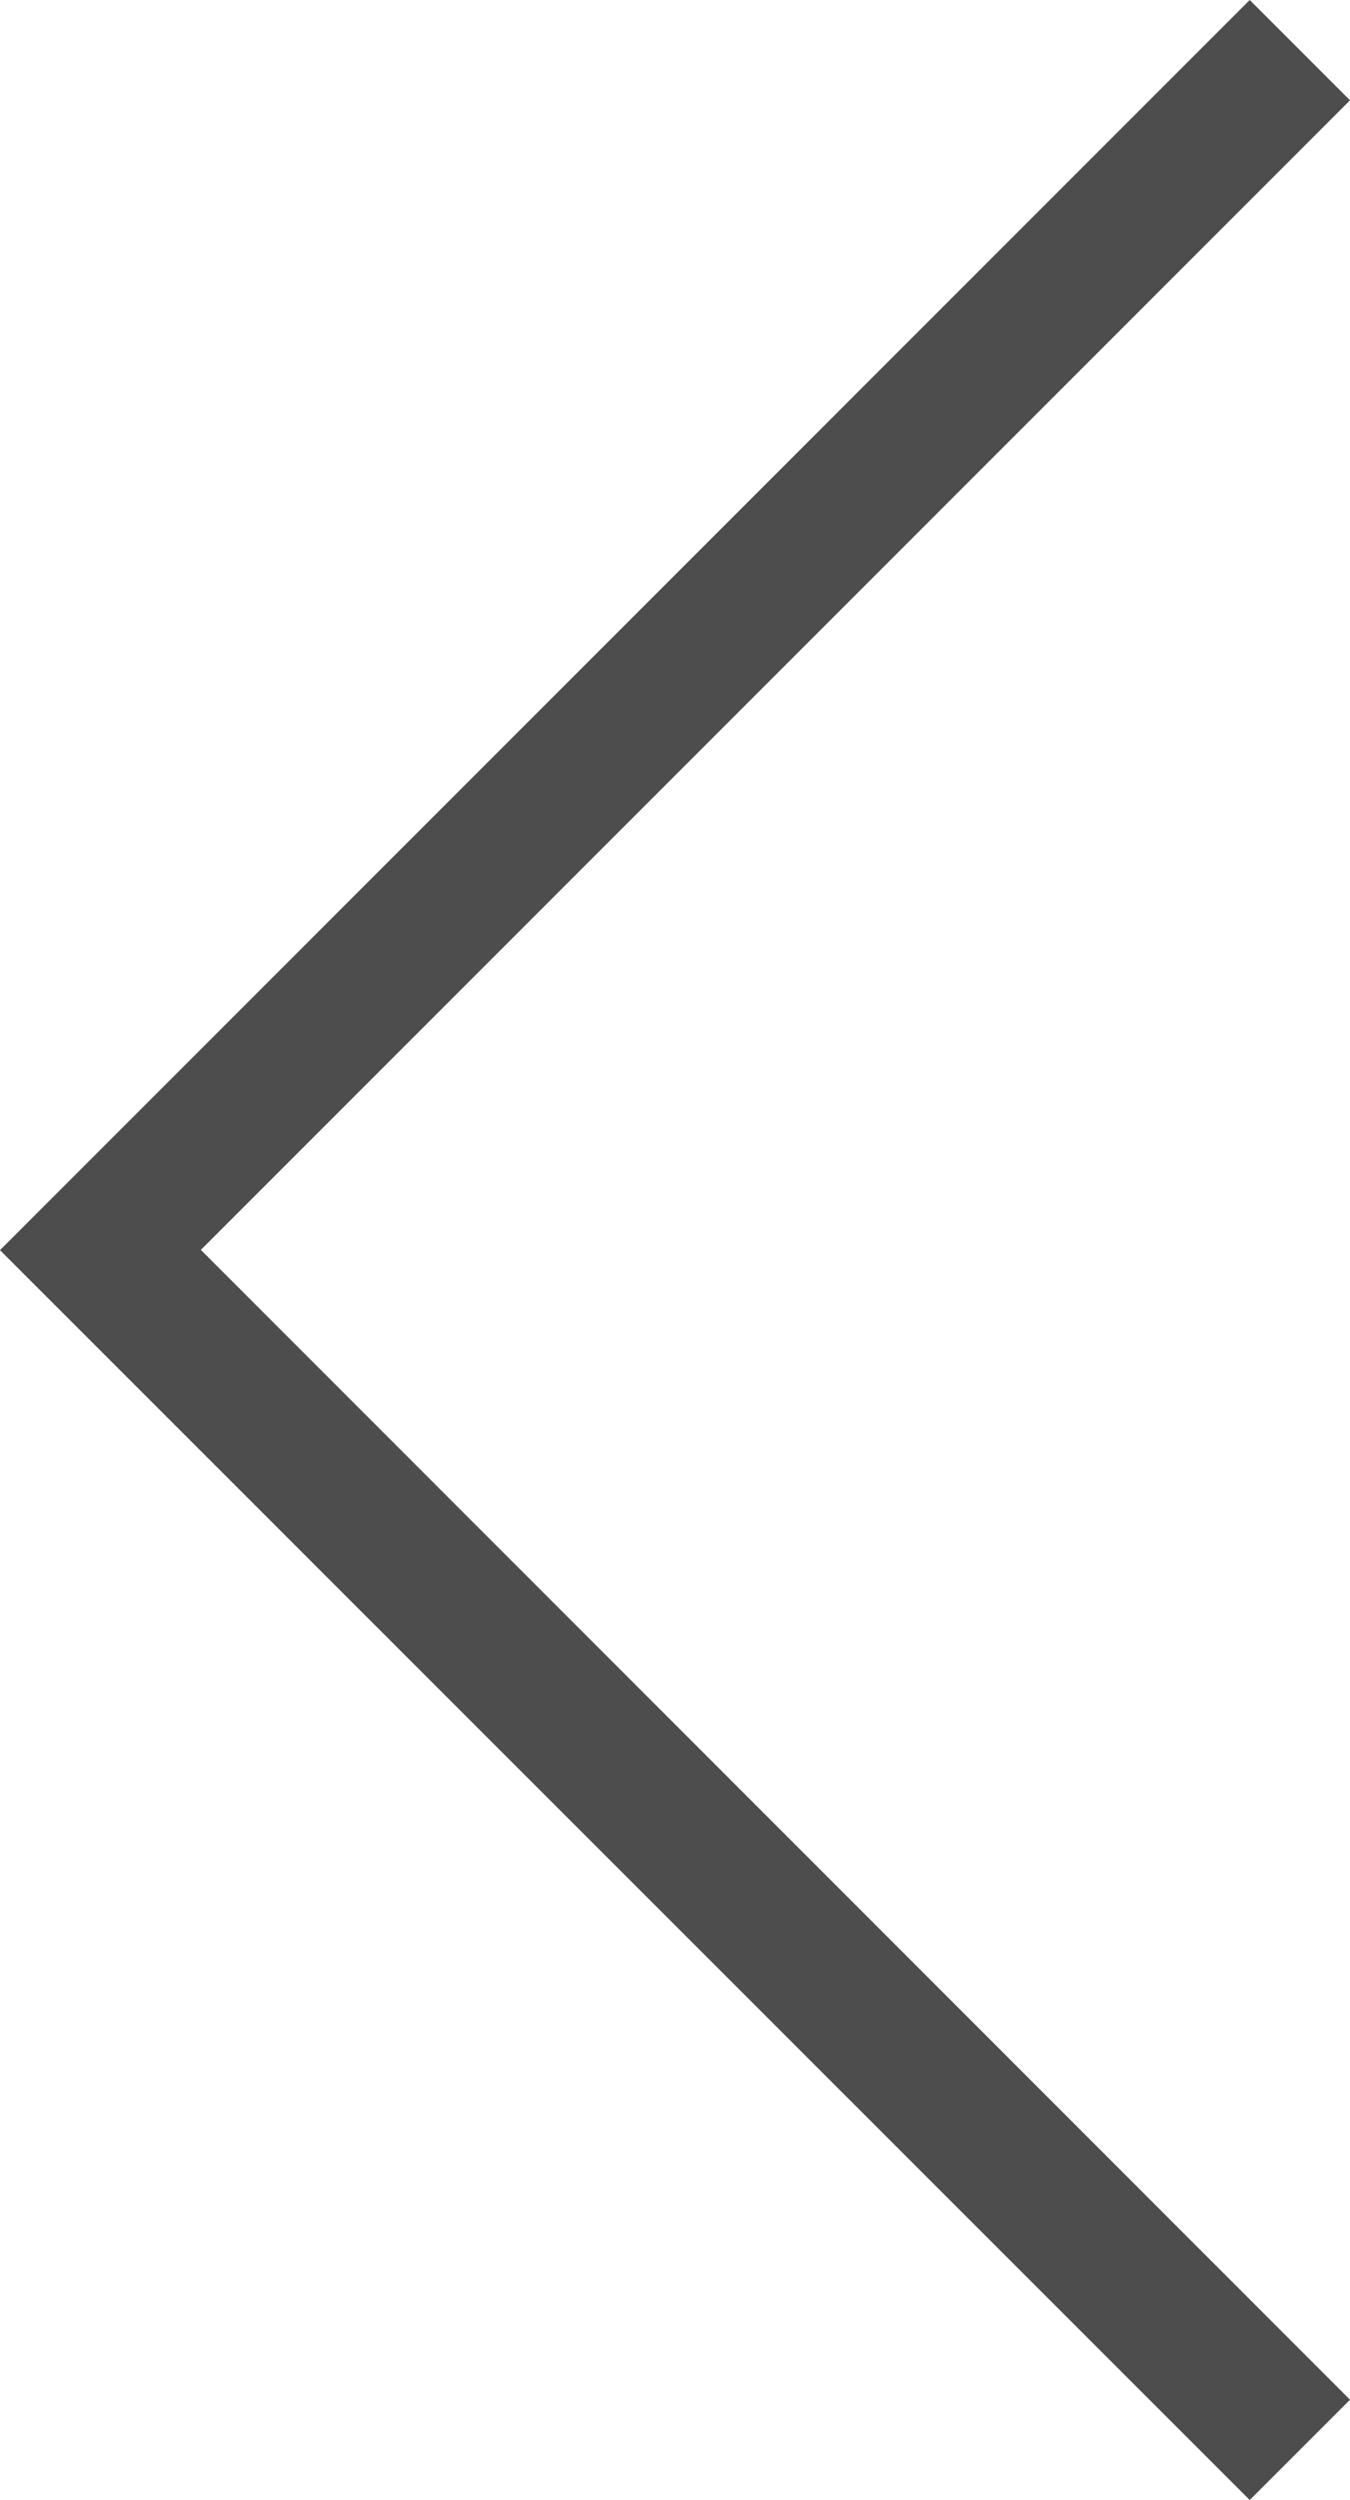 <svg id="Camada_1" data-name="Camada 1" xmlns="http://www.w3.org/2000/svg" viewBox="0 0 47.79 88.47"><defs><style>.cls-1{fill:#4d4d4d;}</style></defs><title>seta</title><g id="Camada_1-2" data-name="Camada_1"><polygon class="cls-1" points="47.79 3.55 7.11 44.23 47.79 84.92 44.24 88.47 0 44.24 44.24 0 47.79 3.55"/></g></svg>